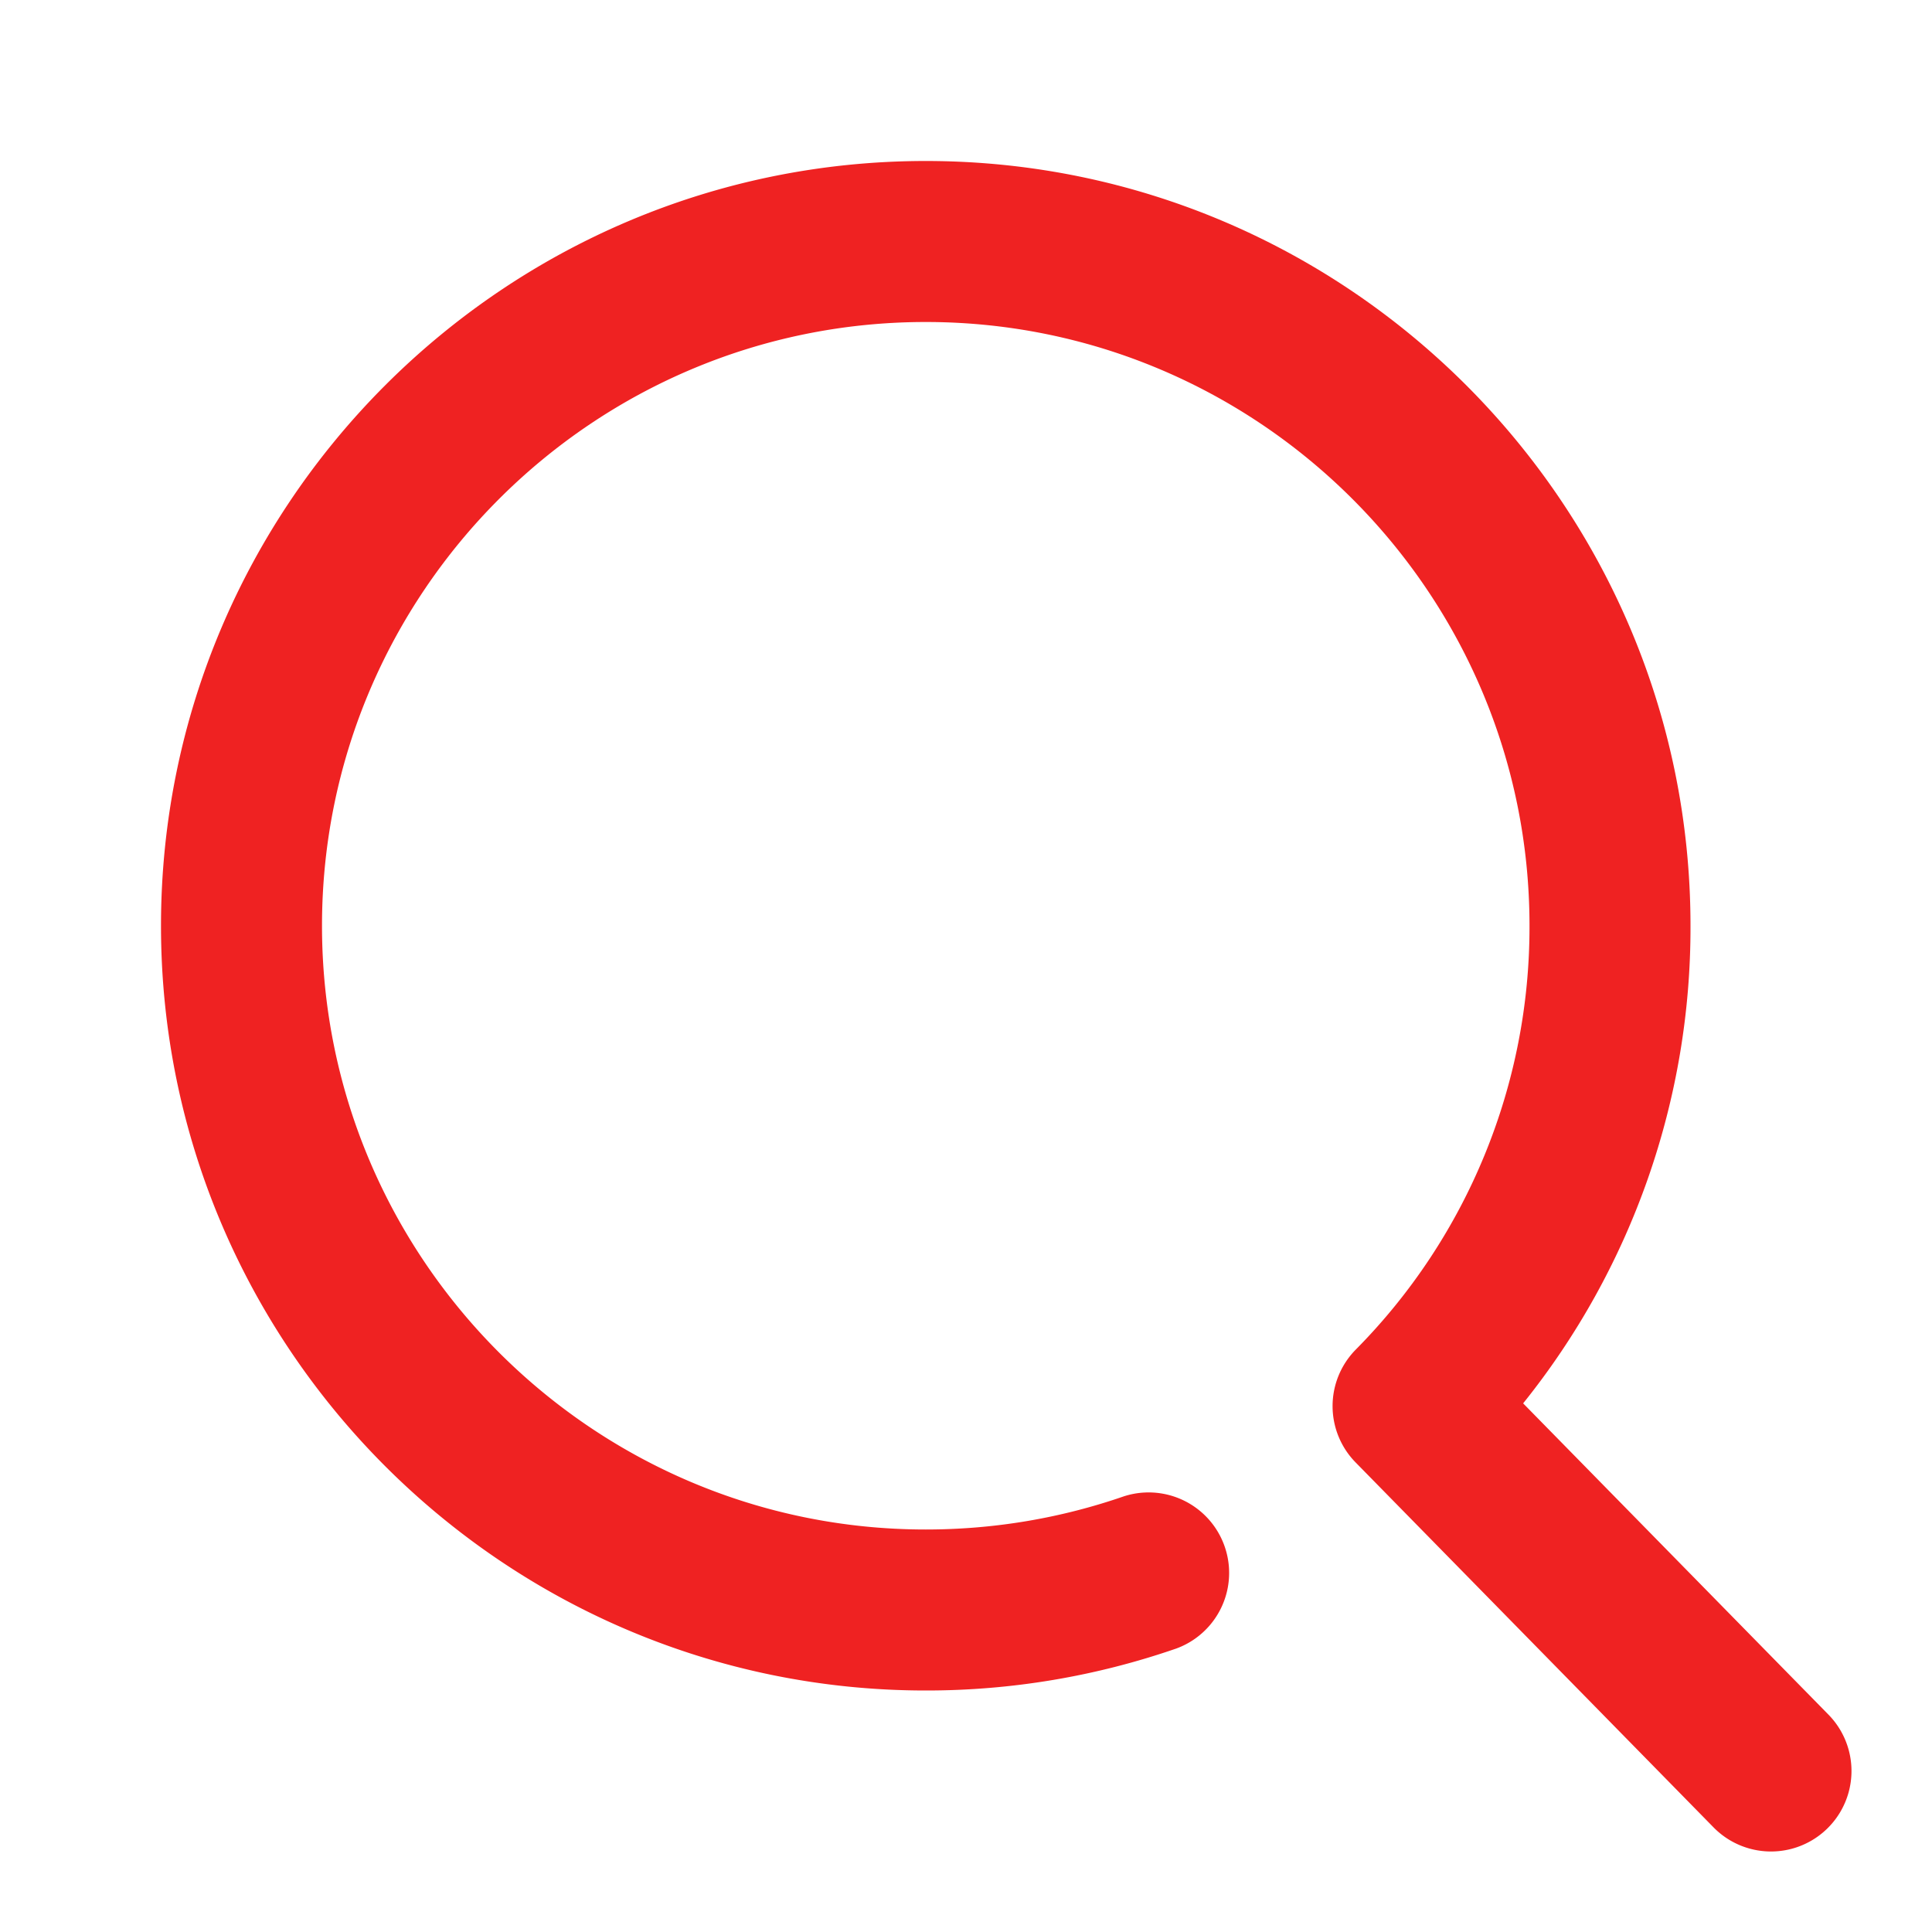 <svg xmlns="http://www.w3.org/2000/svg" width="24" height="24" viewBox="0 0 24 24">
    <g fill="none" fill-rule="evenodd">
        <path fill="none" d="M0 0h24v24H0z"/>
        <path fill="#EF2222" d="M21.286 22.7l-4.446-4.533a.999.999 0 0 1 .002-1.402A7.458 7.458 0 0 0 19 11.5C19 7.364 15.636 4 11.5 4S4 7.364 4 11.5 7.364 19 11.5 19c.844 0 1.671-.139 2.458-.411a1 1 0 0 1 .656 1.889A9.485 9.485 0 0 1 11.5 21C6.262 21 2 16.738 2 11.5S6.262 2 11.5 2 21 6.262 21 11.5a9.434 9.434 0 0 1-2.079 5.933l3.793 3.867a.999.999 0 1 1-1.428 1.4z"/>
    </g>
</svg>
